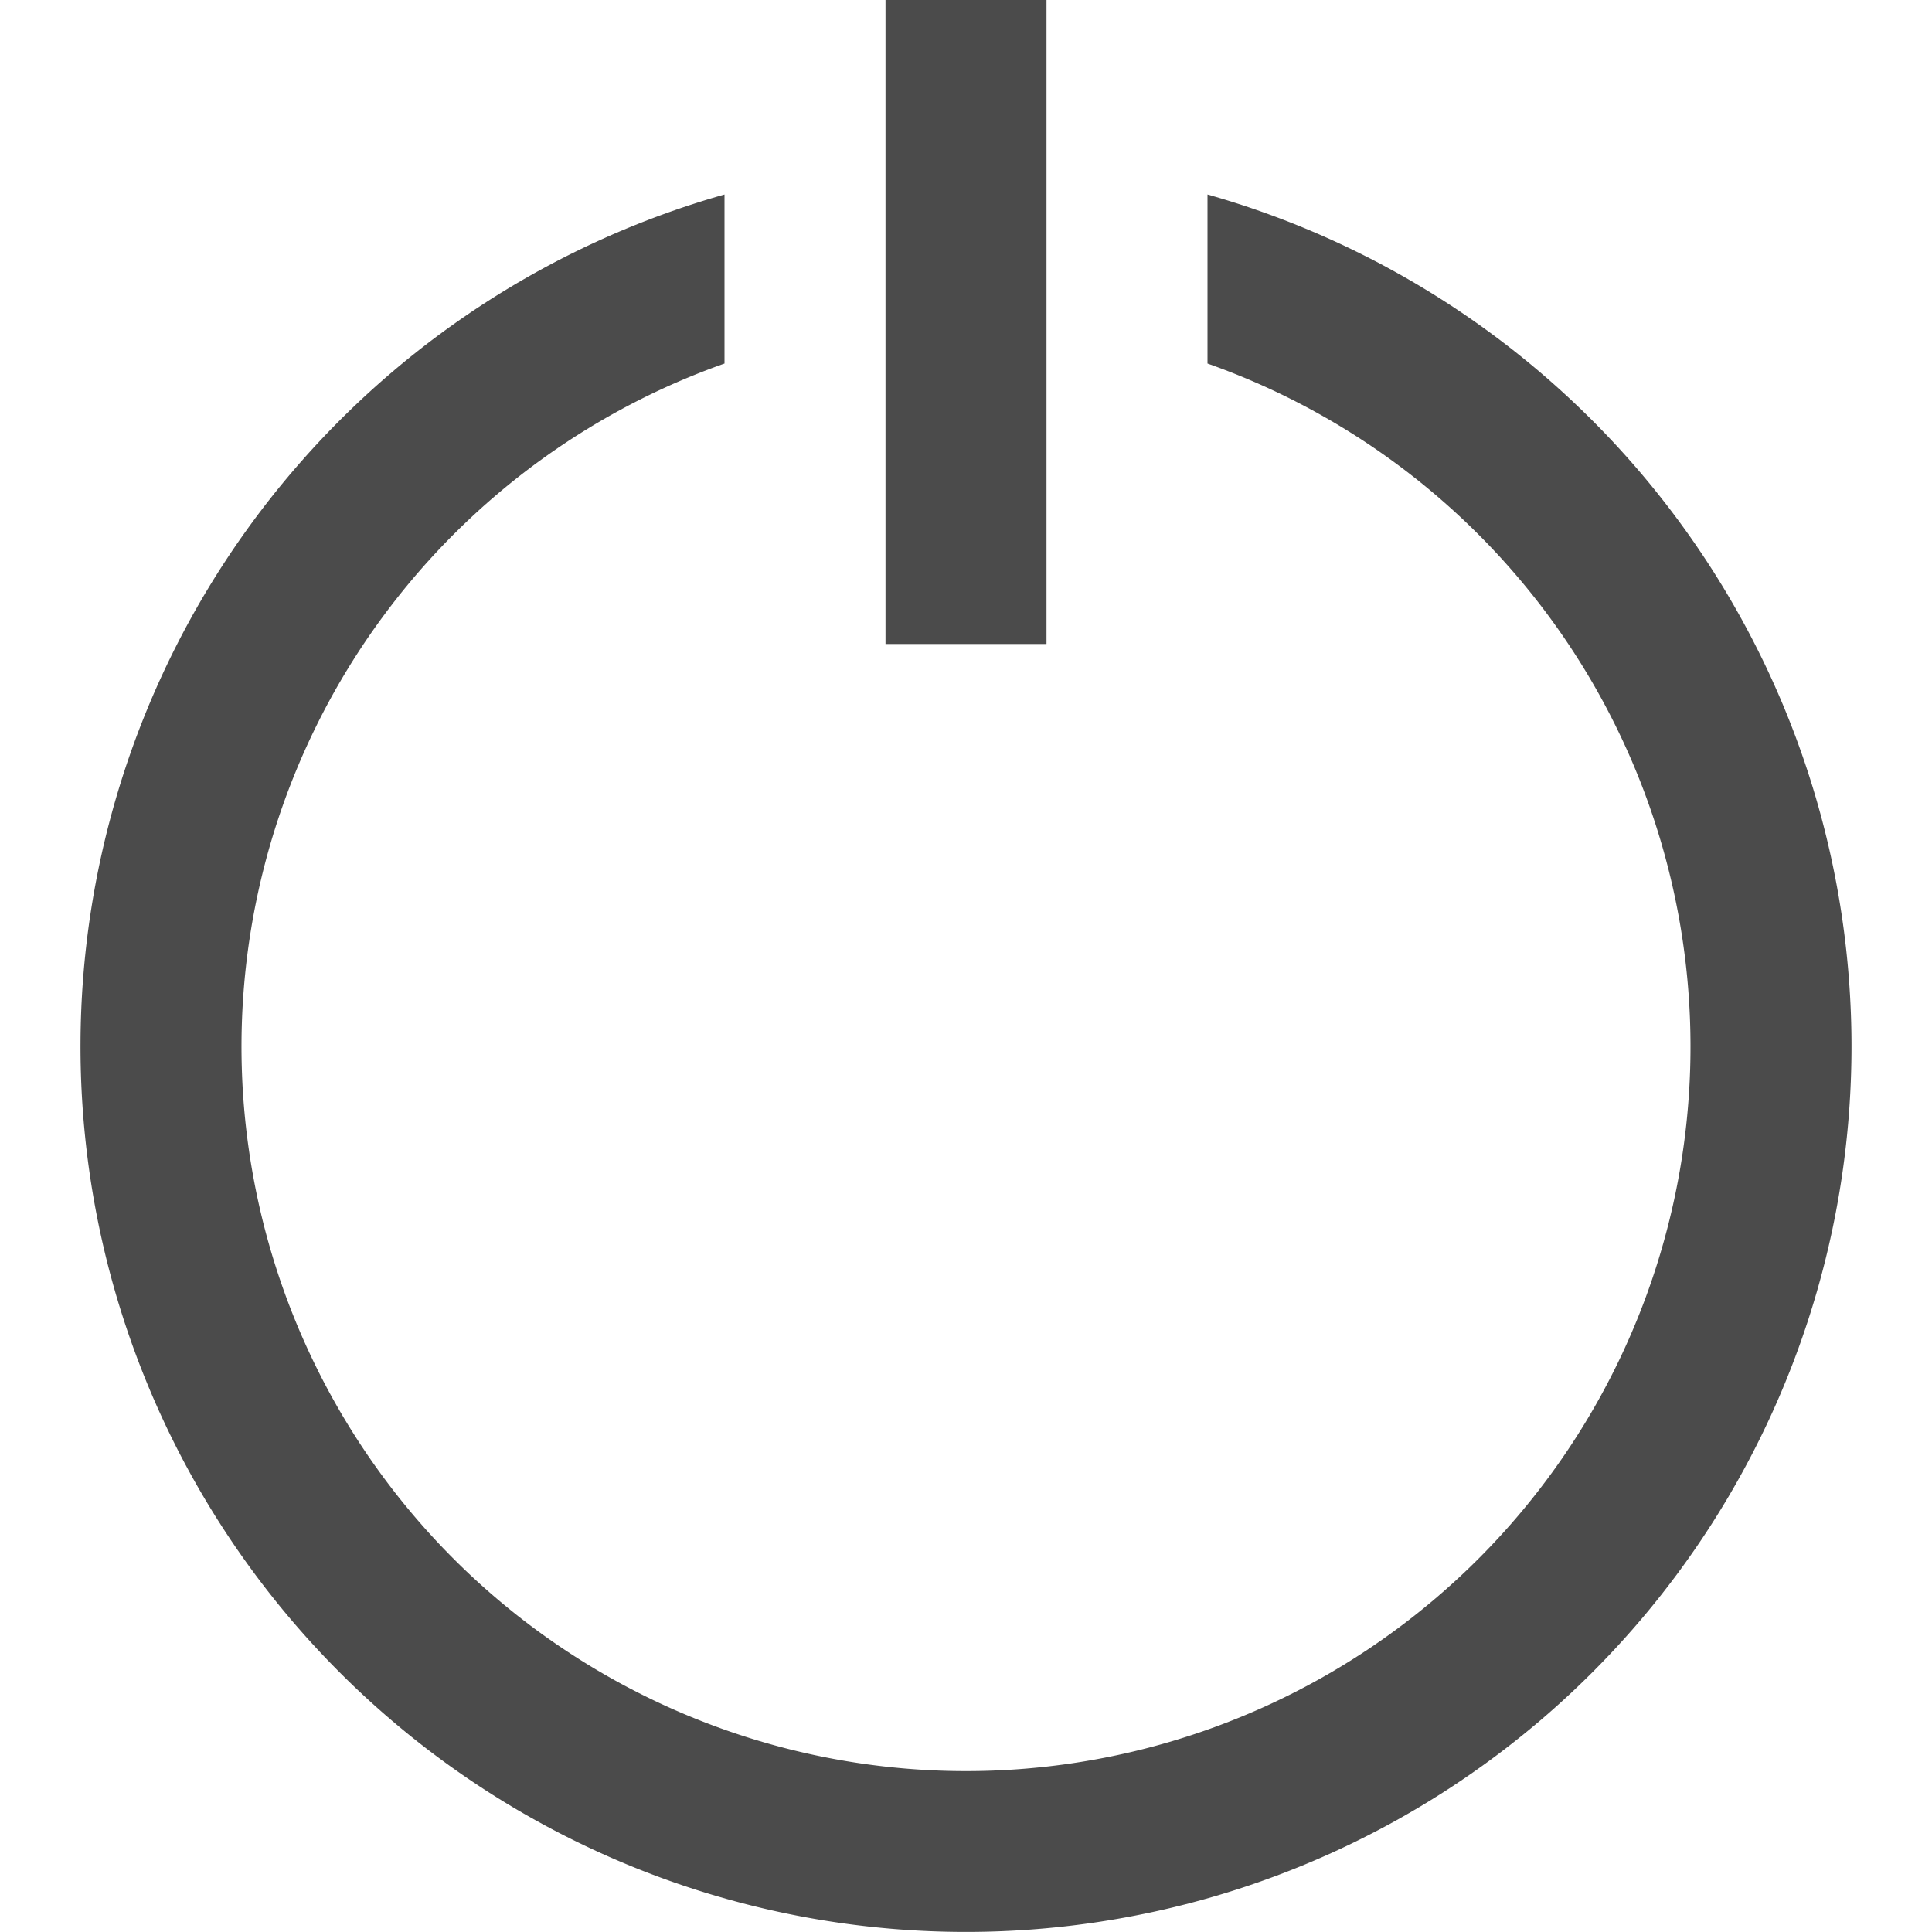 <?xml version="1.0" encoding="UTF-8"?>
<svg xmlns="http://www.w3.org/2000/svg" id="Layer_1" data-name="Layer 1" viewBox="0 0 24 24" width="512" height="512"><path fill="#4b4b4b" d="M15,2.416v2.1a9,9,0,1,1-6,0v-2.1a11,11,0,1,0,6,0Z"/><rect fill="#4b4b4b" x="11" width="2" height="8"/></svg>
